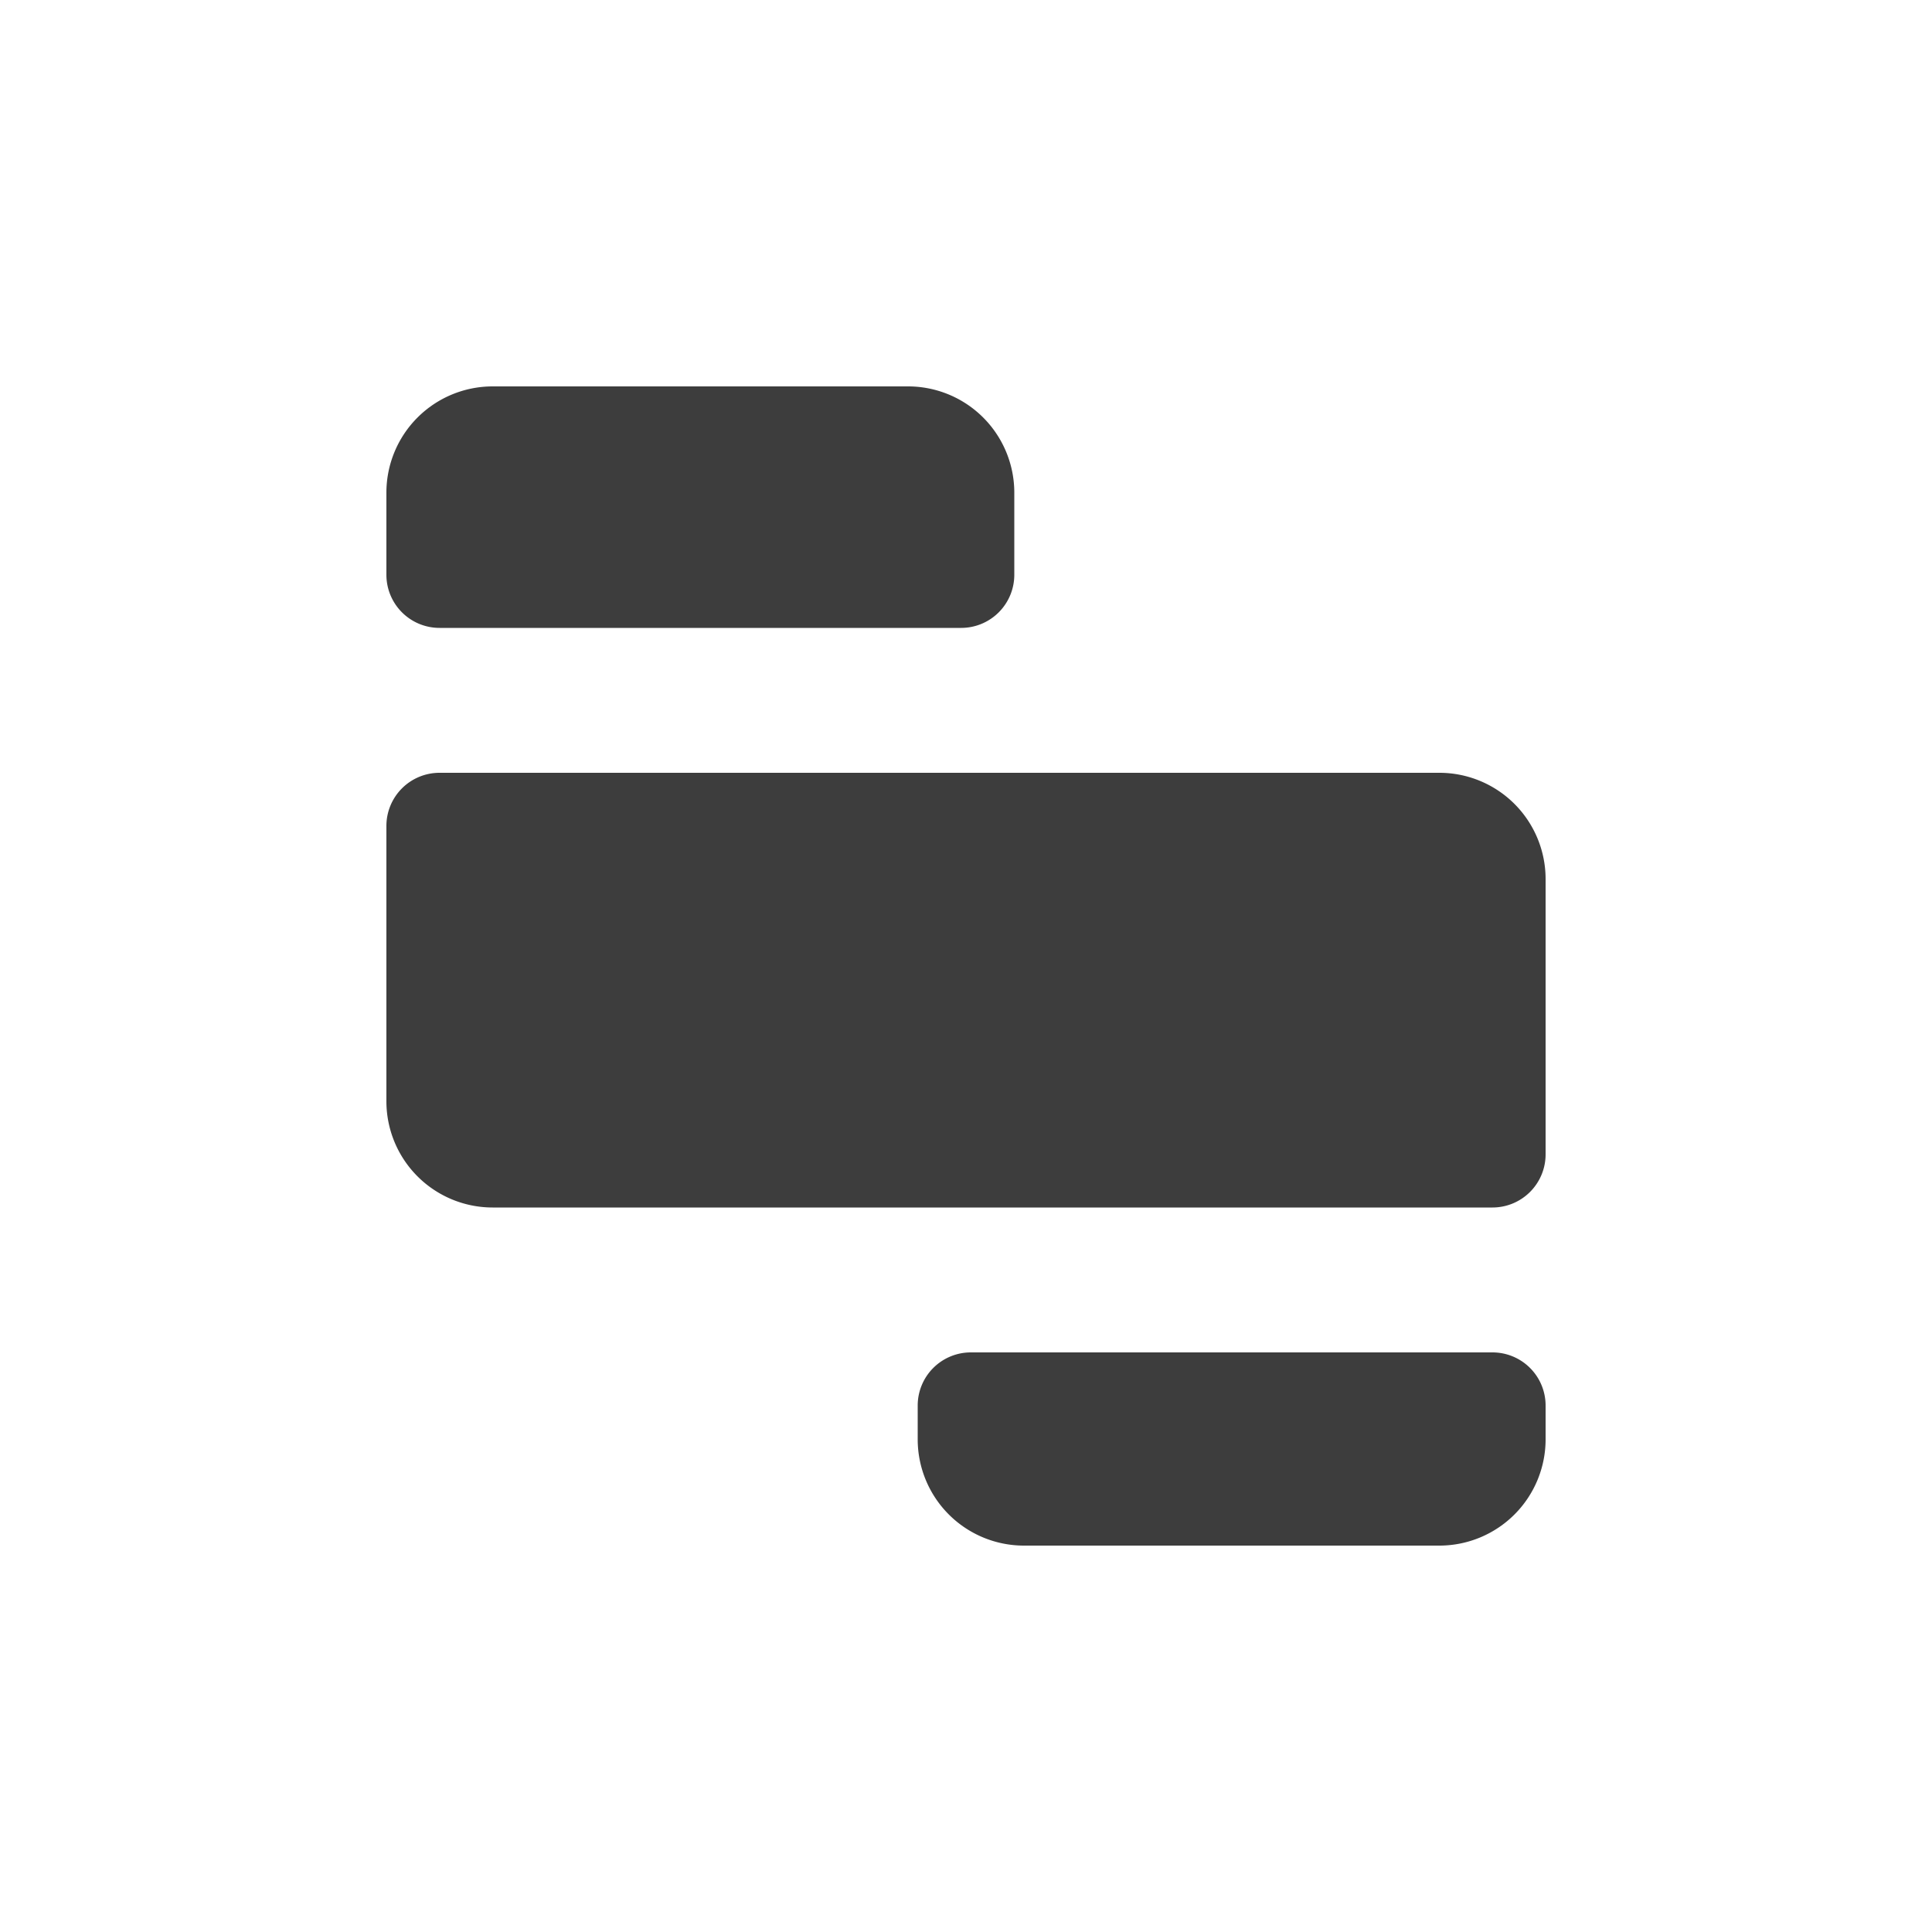 <?xml version="1.0" encoding="utf-8"?>
<svg role="img" viewBox="0 0 24 24" xmlns="http://www.w3.org/2000/svg">
	<title>Retool</title>
	<path d="M0 2.2A2.2 2.2 0 0 1 2.2 0h8.6A2.2 2.2 0 0 1 13 2.2v1.7A1.1 1.1 0 0 1 11.9 5H1.1A1.1 1.1 0 0 1 0 3.9V2.2zm0 6.9A1.1 1.1 0 0 1 1.1 8h20.7a2.2 2.2 0 0 1 2.2 2.2v5.7a1.1 1.1 0 0 1-1.1 1.1H2.2A2.2 2.2 0 0 1 0 14.8V9.1zm11 12a1.1 1.1 0 0 1 1.1-1.1h10.8a1.1 1.1 0 0 1 1.1 1.1v.7a2.2 2.2 0 0 1-2.2 2.2h-8.6a2.2 2.2 0 0 1-2.2-2.2v-.7z" transform="translate(4.8, 4.8) scale(0.6)" fill="#3D3D3D"></path>
</svg>